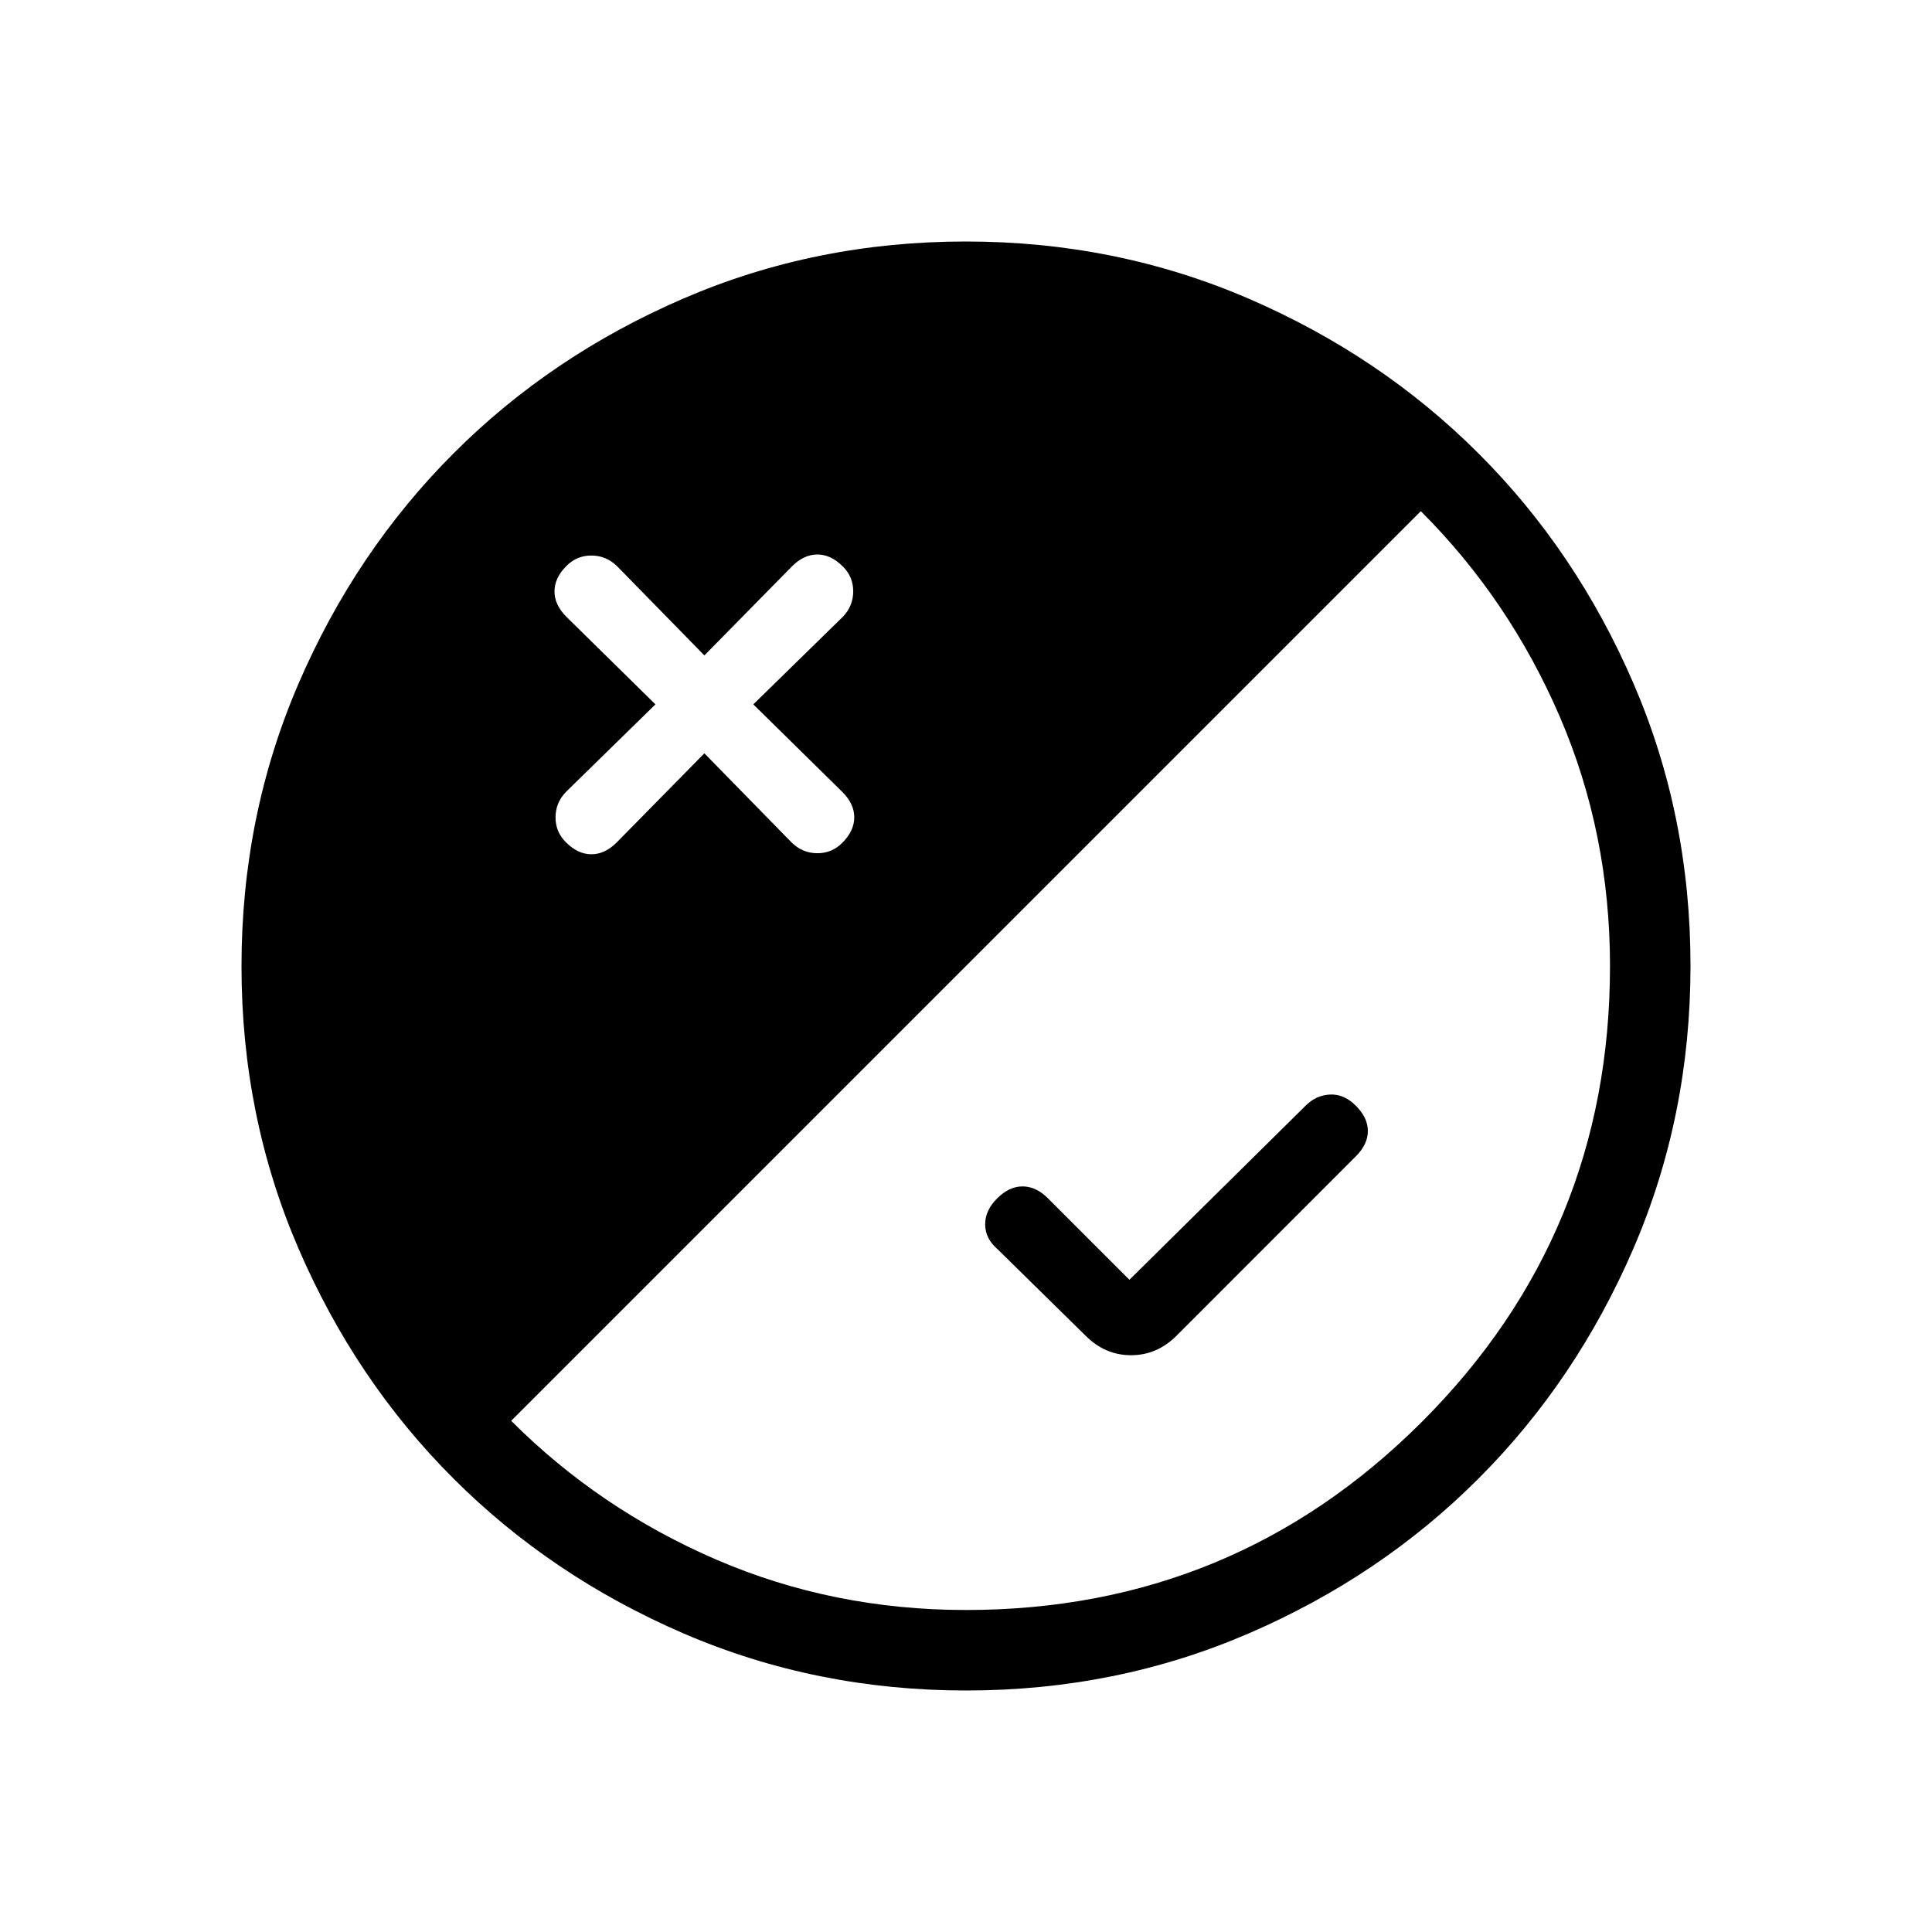 <svg xmlns="http://www.w3.org/2000/svg" width="1em" height="1em" viewBox="0 0 24 24"><path fill="currentColor" d="M12.003 21q-1.866 0-3.51-.708q-1.643-.709-2.859-1.924q-1.216-1.214-1.925-2.856Q3 13.87 3 12.003q0-1.866.708-3.51q.709-1.643 1.924-2.859q1.214-1.216 2.856-1.925Q10.13 3 11.997 3q1.866 0 3.51.708q1.643.709 2.859 1.924q1.216 1.214 1.925 2.856Q21 10.13 21 11.997q0 1.866-.708 3.51q-.709 1.643-1.924 2.859q-1.214 1.216-2.856 1.925Q13.87 21 12.003 21M8.75 9.358l1.087 1.111q.135.13.317.13t.31-.13q.148-.148.148-.316t-.149-.316L9.358 8.75l1.111-1.087q.13-.135.13-.317t-.13-.31q-.148-.148-.316-.148t-.316.149L8.75 8.142L7.663 7.031q-.135-.13-.317-.13t-.31.13q-.148.148-.148.316t.149.316L8.142 8.75L7.031 9.837q-.13.135-.13.317t.13.31q.148.148.316.148t.316-.149zM12 20q3.325 0 5.663-2.337T20 12q0-1.65-.625-3.1T17.65 6.35l-11.3 11.3q1.1 1.1 2.55 1.725T12 20m2.03-4.102l2.187-2.161q.13-.132.305-.14q.174-.009.322.14q.148.148.148.313t-.148.313l-2.229 2.23q-.242.242-.565.242q-.323 0-.565-.243l-1.098-1.079q-.149-.13-.149-.304t.149-.322q.148-.149.316-.149t.316.149z"/></svg>